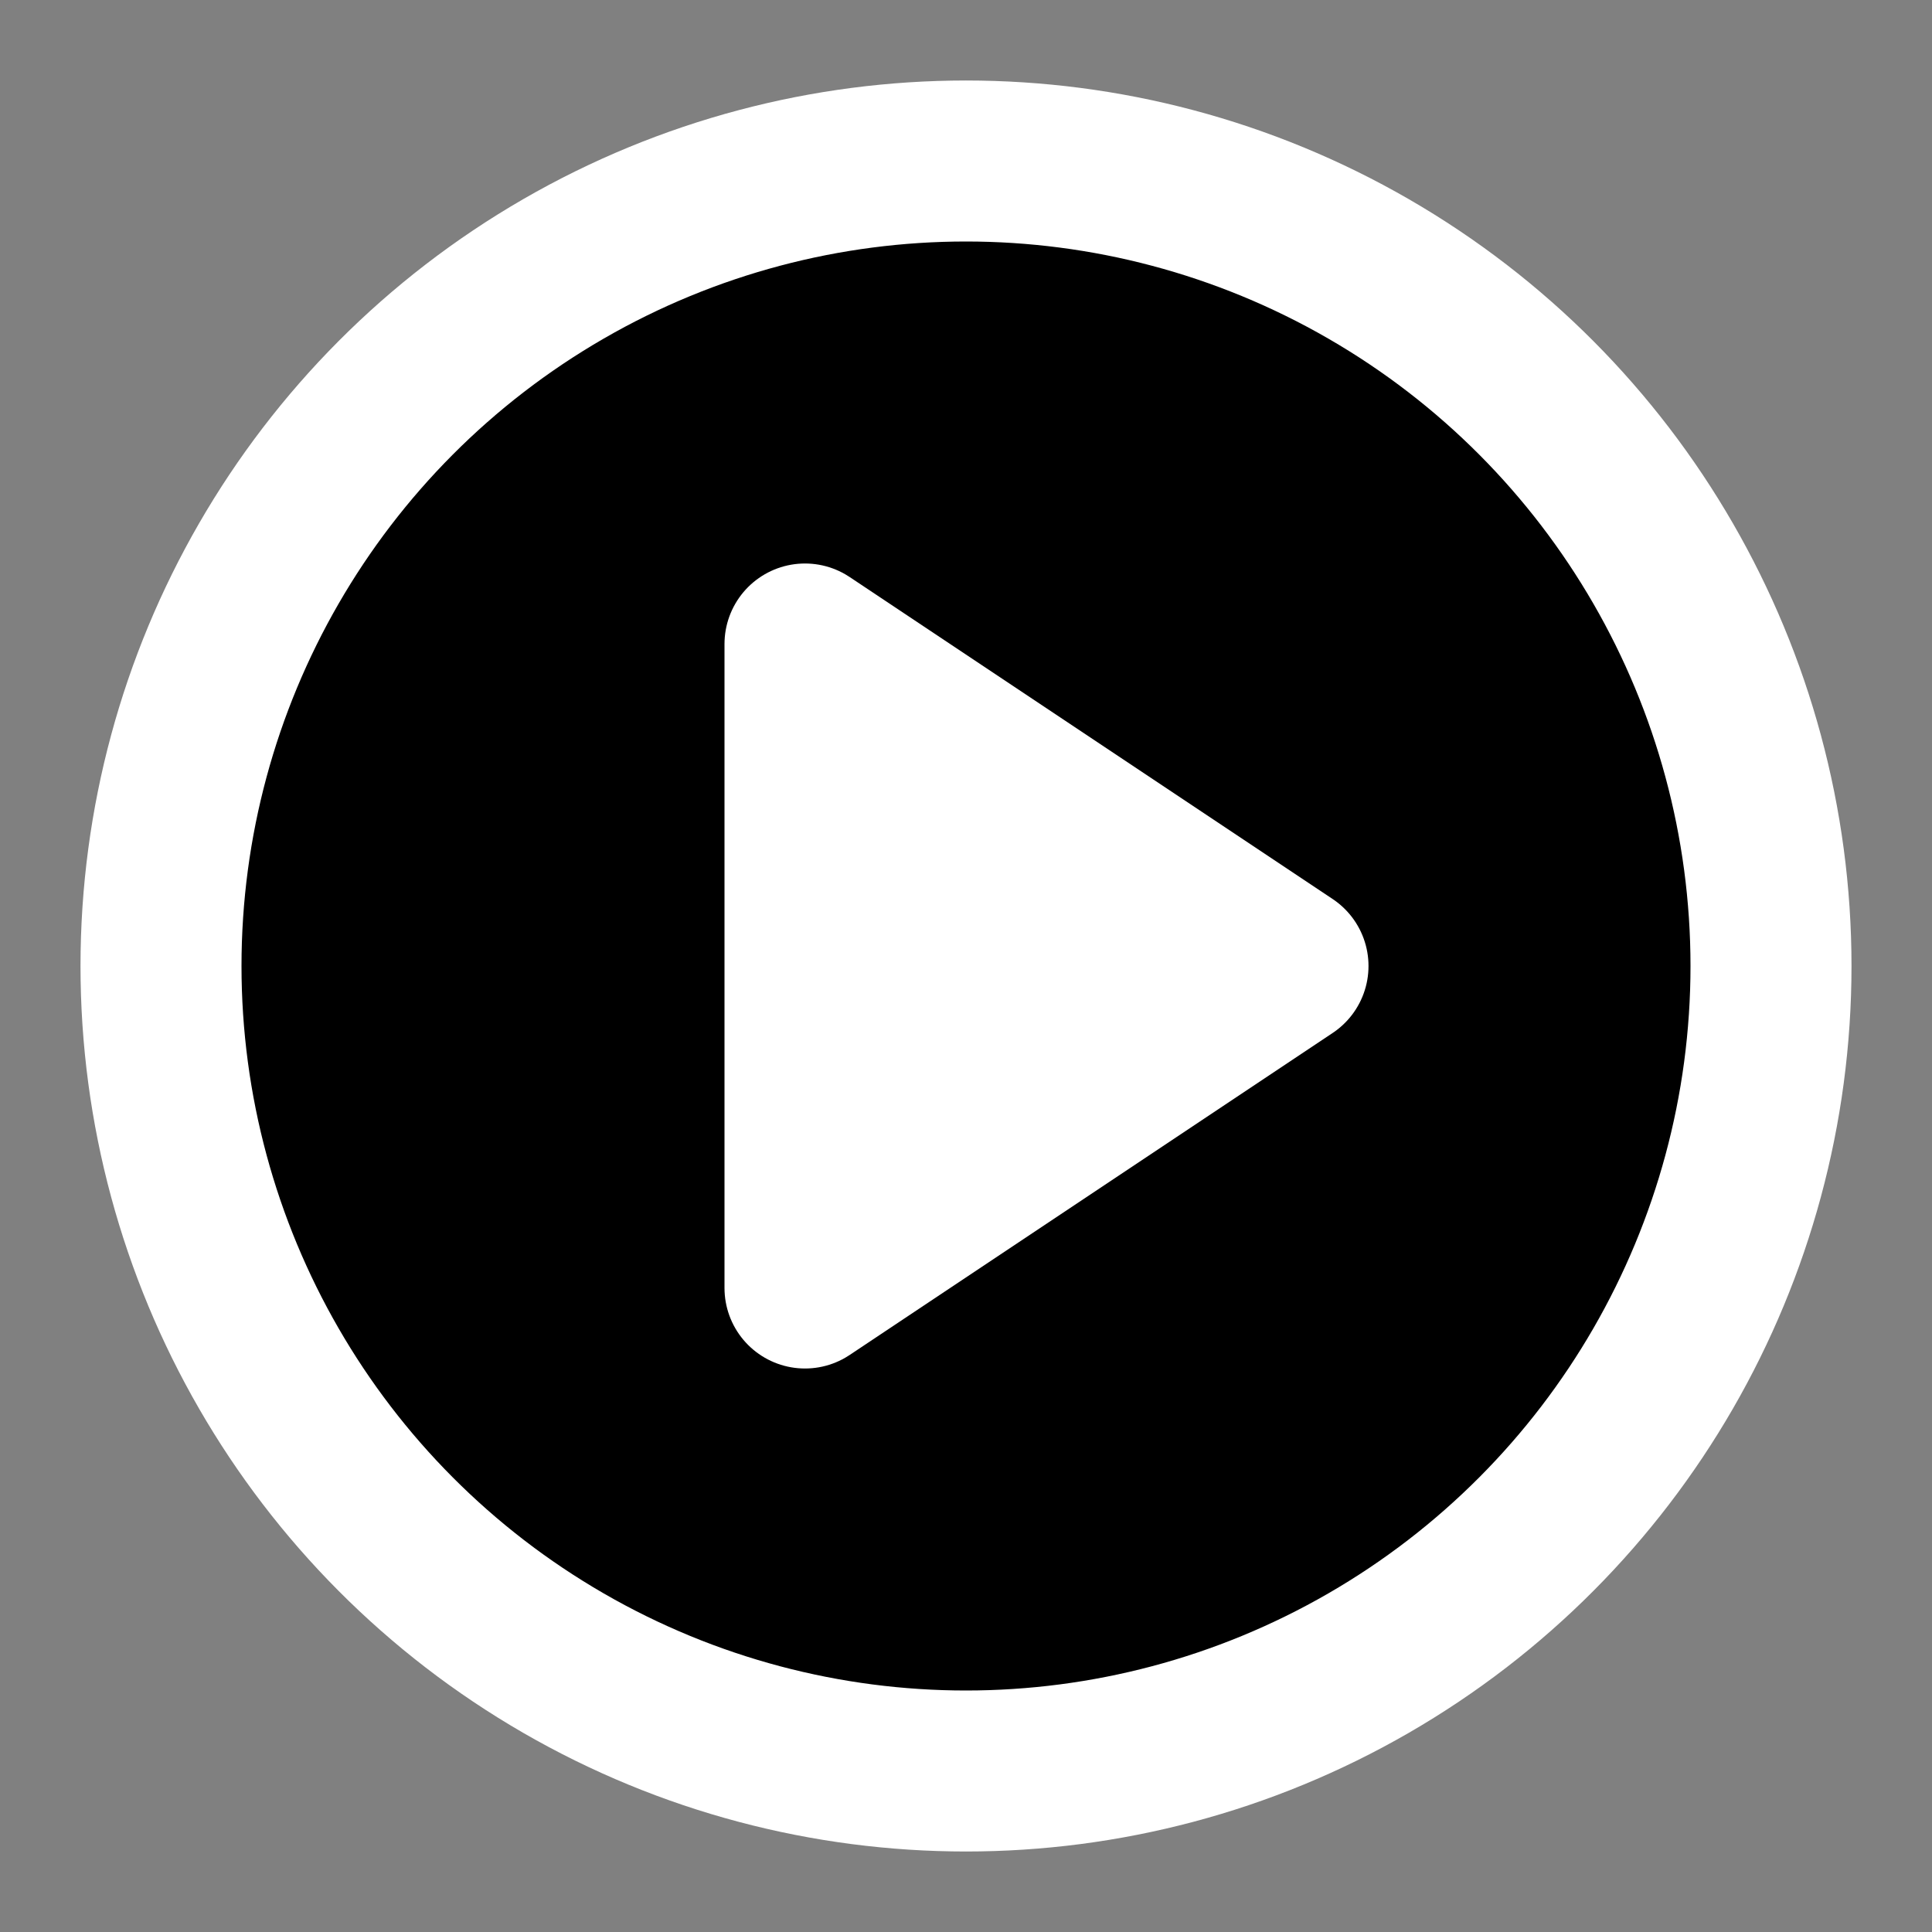 <svg xmlns="http://www.w3.org/2000/svg" width="24" height="24" viewBox="0 0 24 24" fill="black" stroke="white" stroke-width="2" stroke-linecap="round" stroke-linejoin="round" class="feather feather-play-circle"><rect x="0" y="0" width="24" height="24" fill="#808080" stroke="none"/><circle cx="12" cy="12" r="10"></circle><polygon fill="white" points="10 8 16 12 10 16 10 8"></polygon></svg>